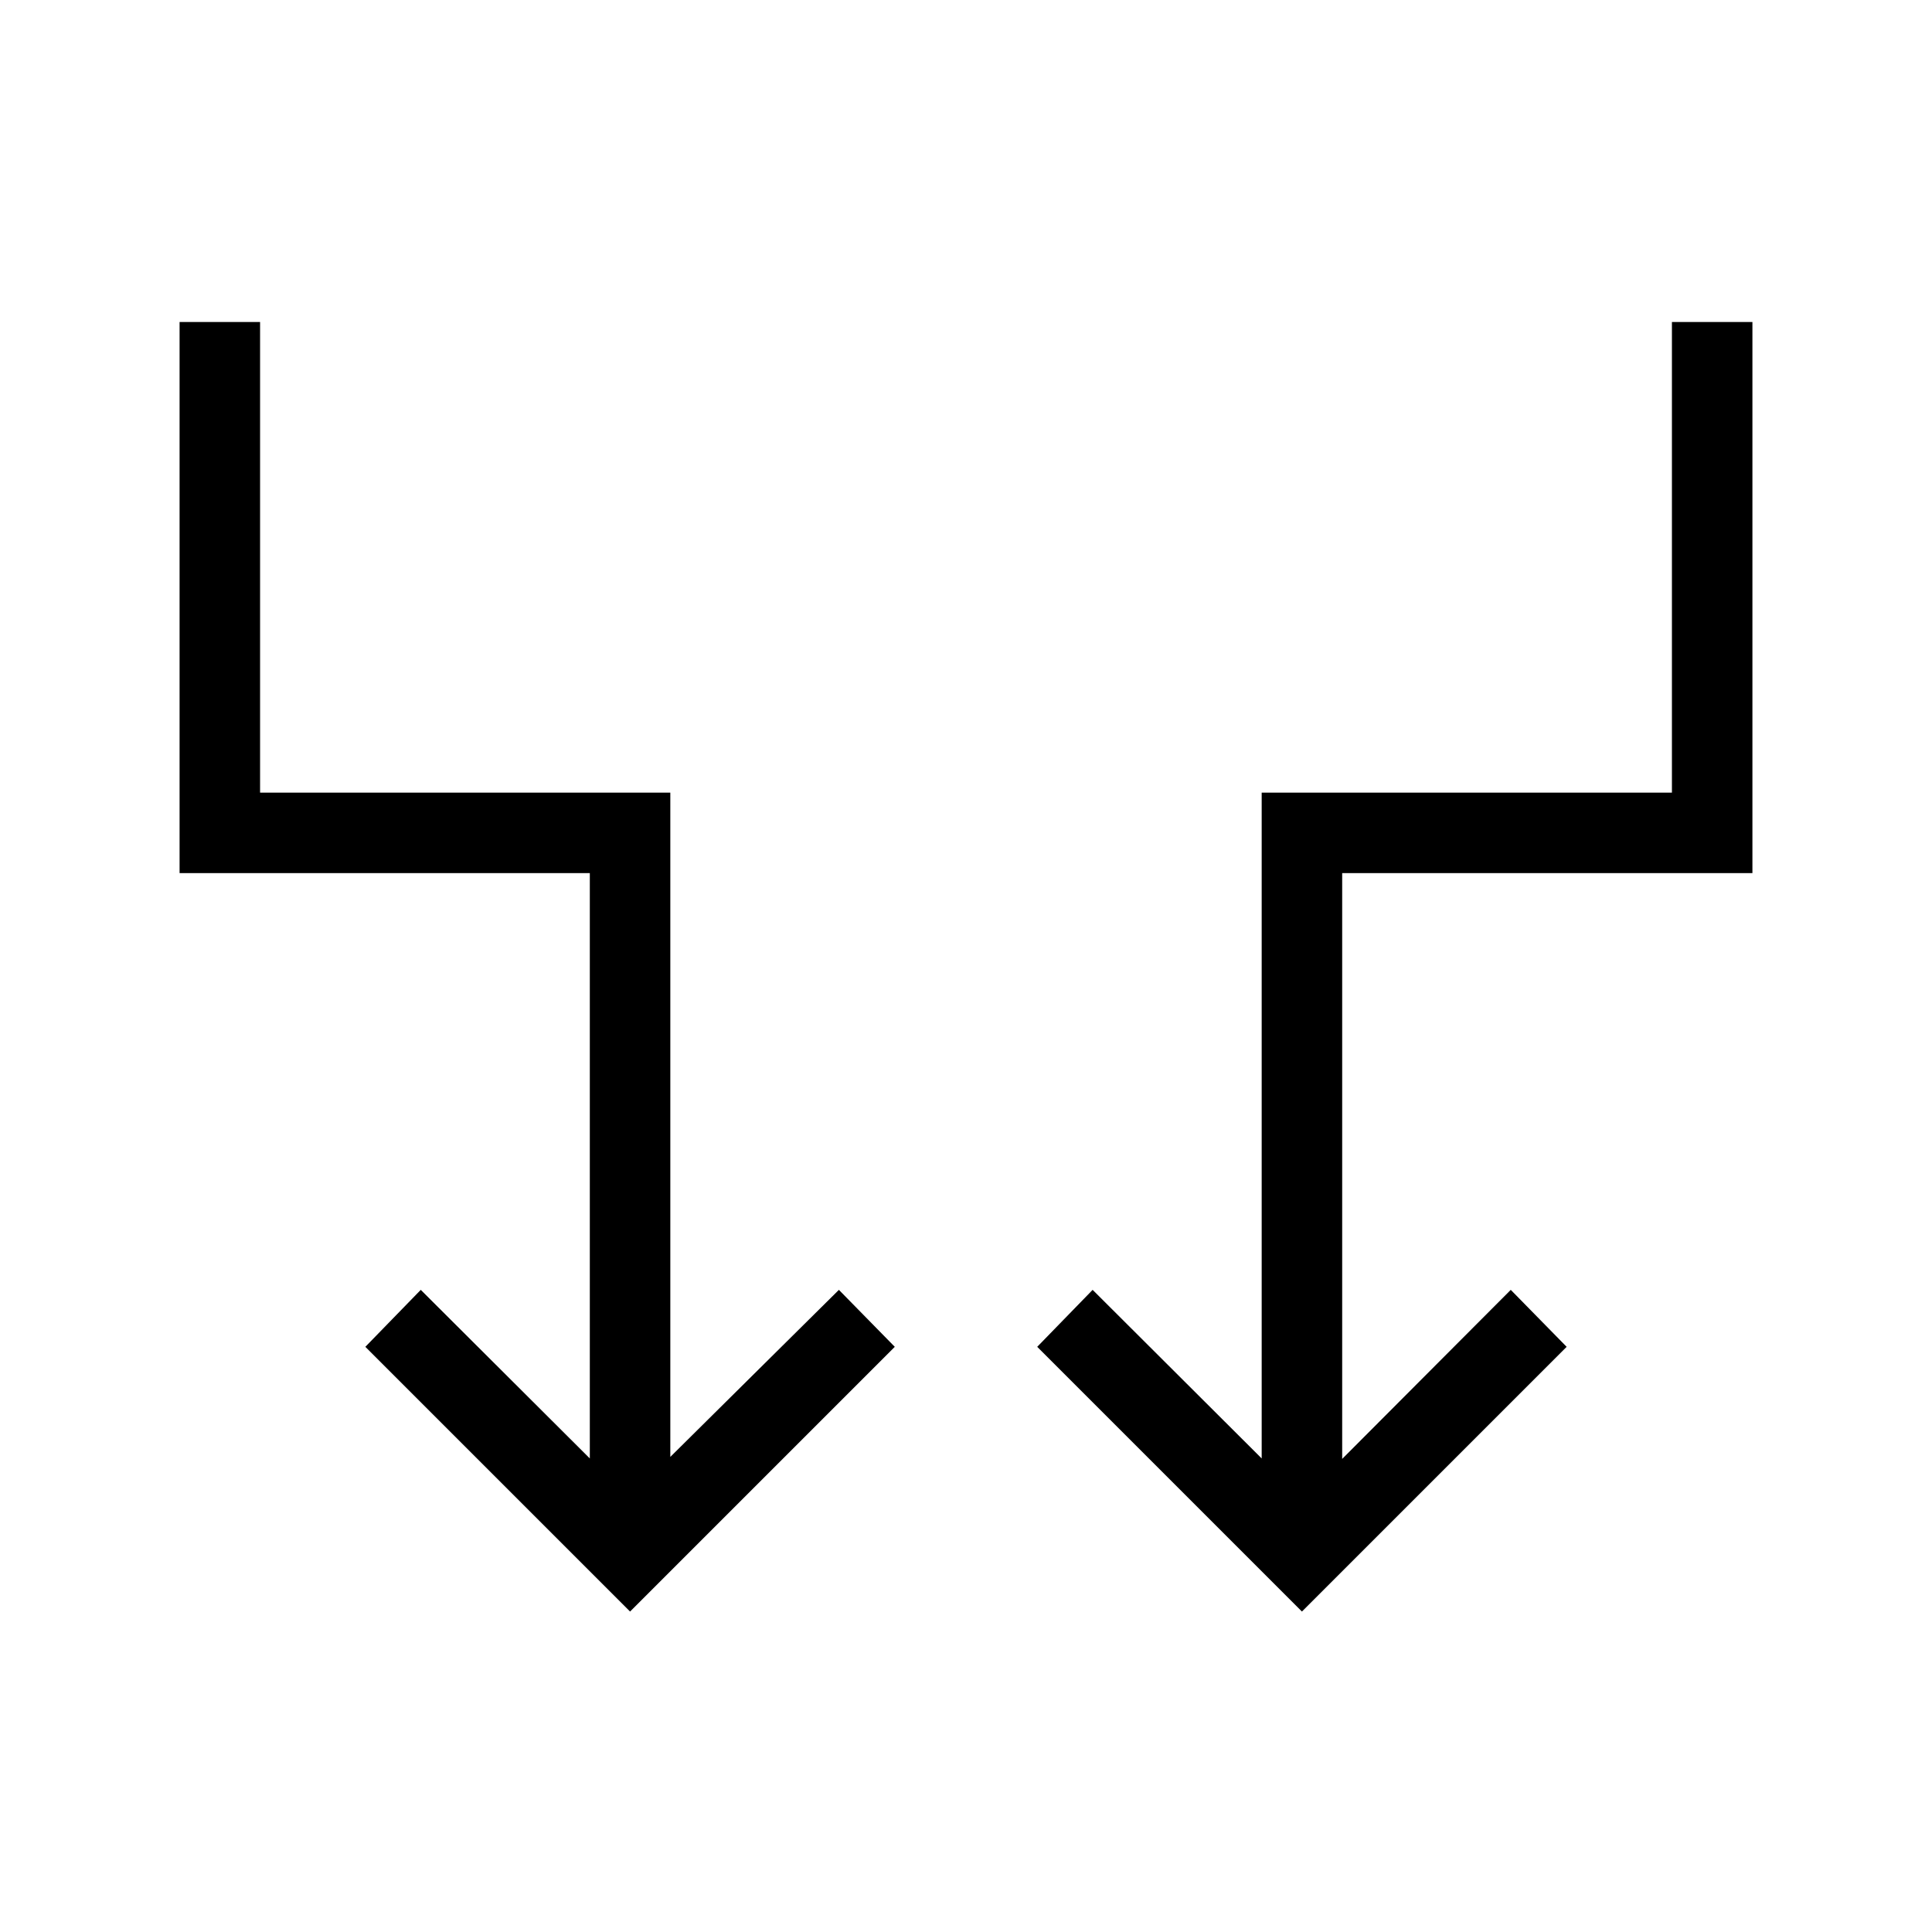 <svg xmlns="http://www.w3.org/2000/svg" height="24" viewBox="0 -960 960 960" width="24"><path d="M313.077-159.231 181.538-290.769l27.539-28.308 84 83.769v-290.846H89.231V-800h40v233.846h203.846v330.077l83.769-83 27.769 28.308-131.538 131.538Zm333.846 0L515.385-290.769l27.538-28.308 84 83.769v-330.846h203.846V-800h40.001v273.846H666.923v291.077l83.769-84 27.77 28.308-131.539 131.538Z"/></svg>